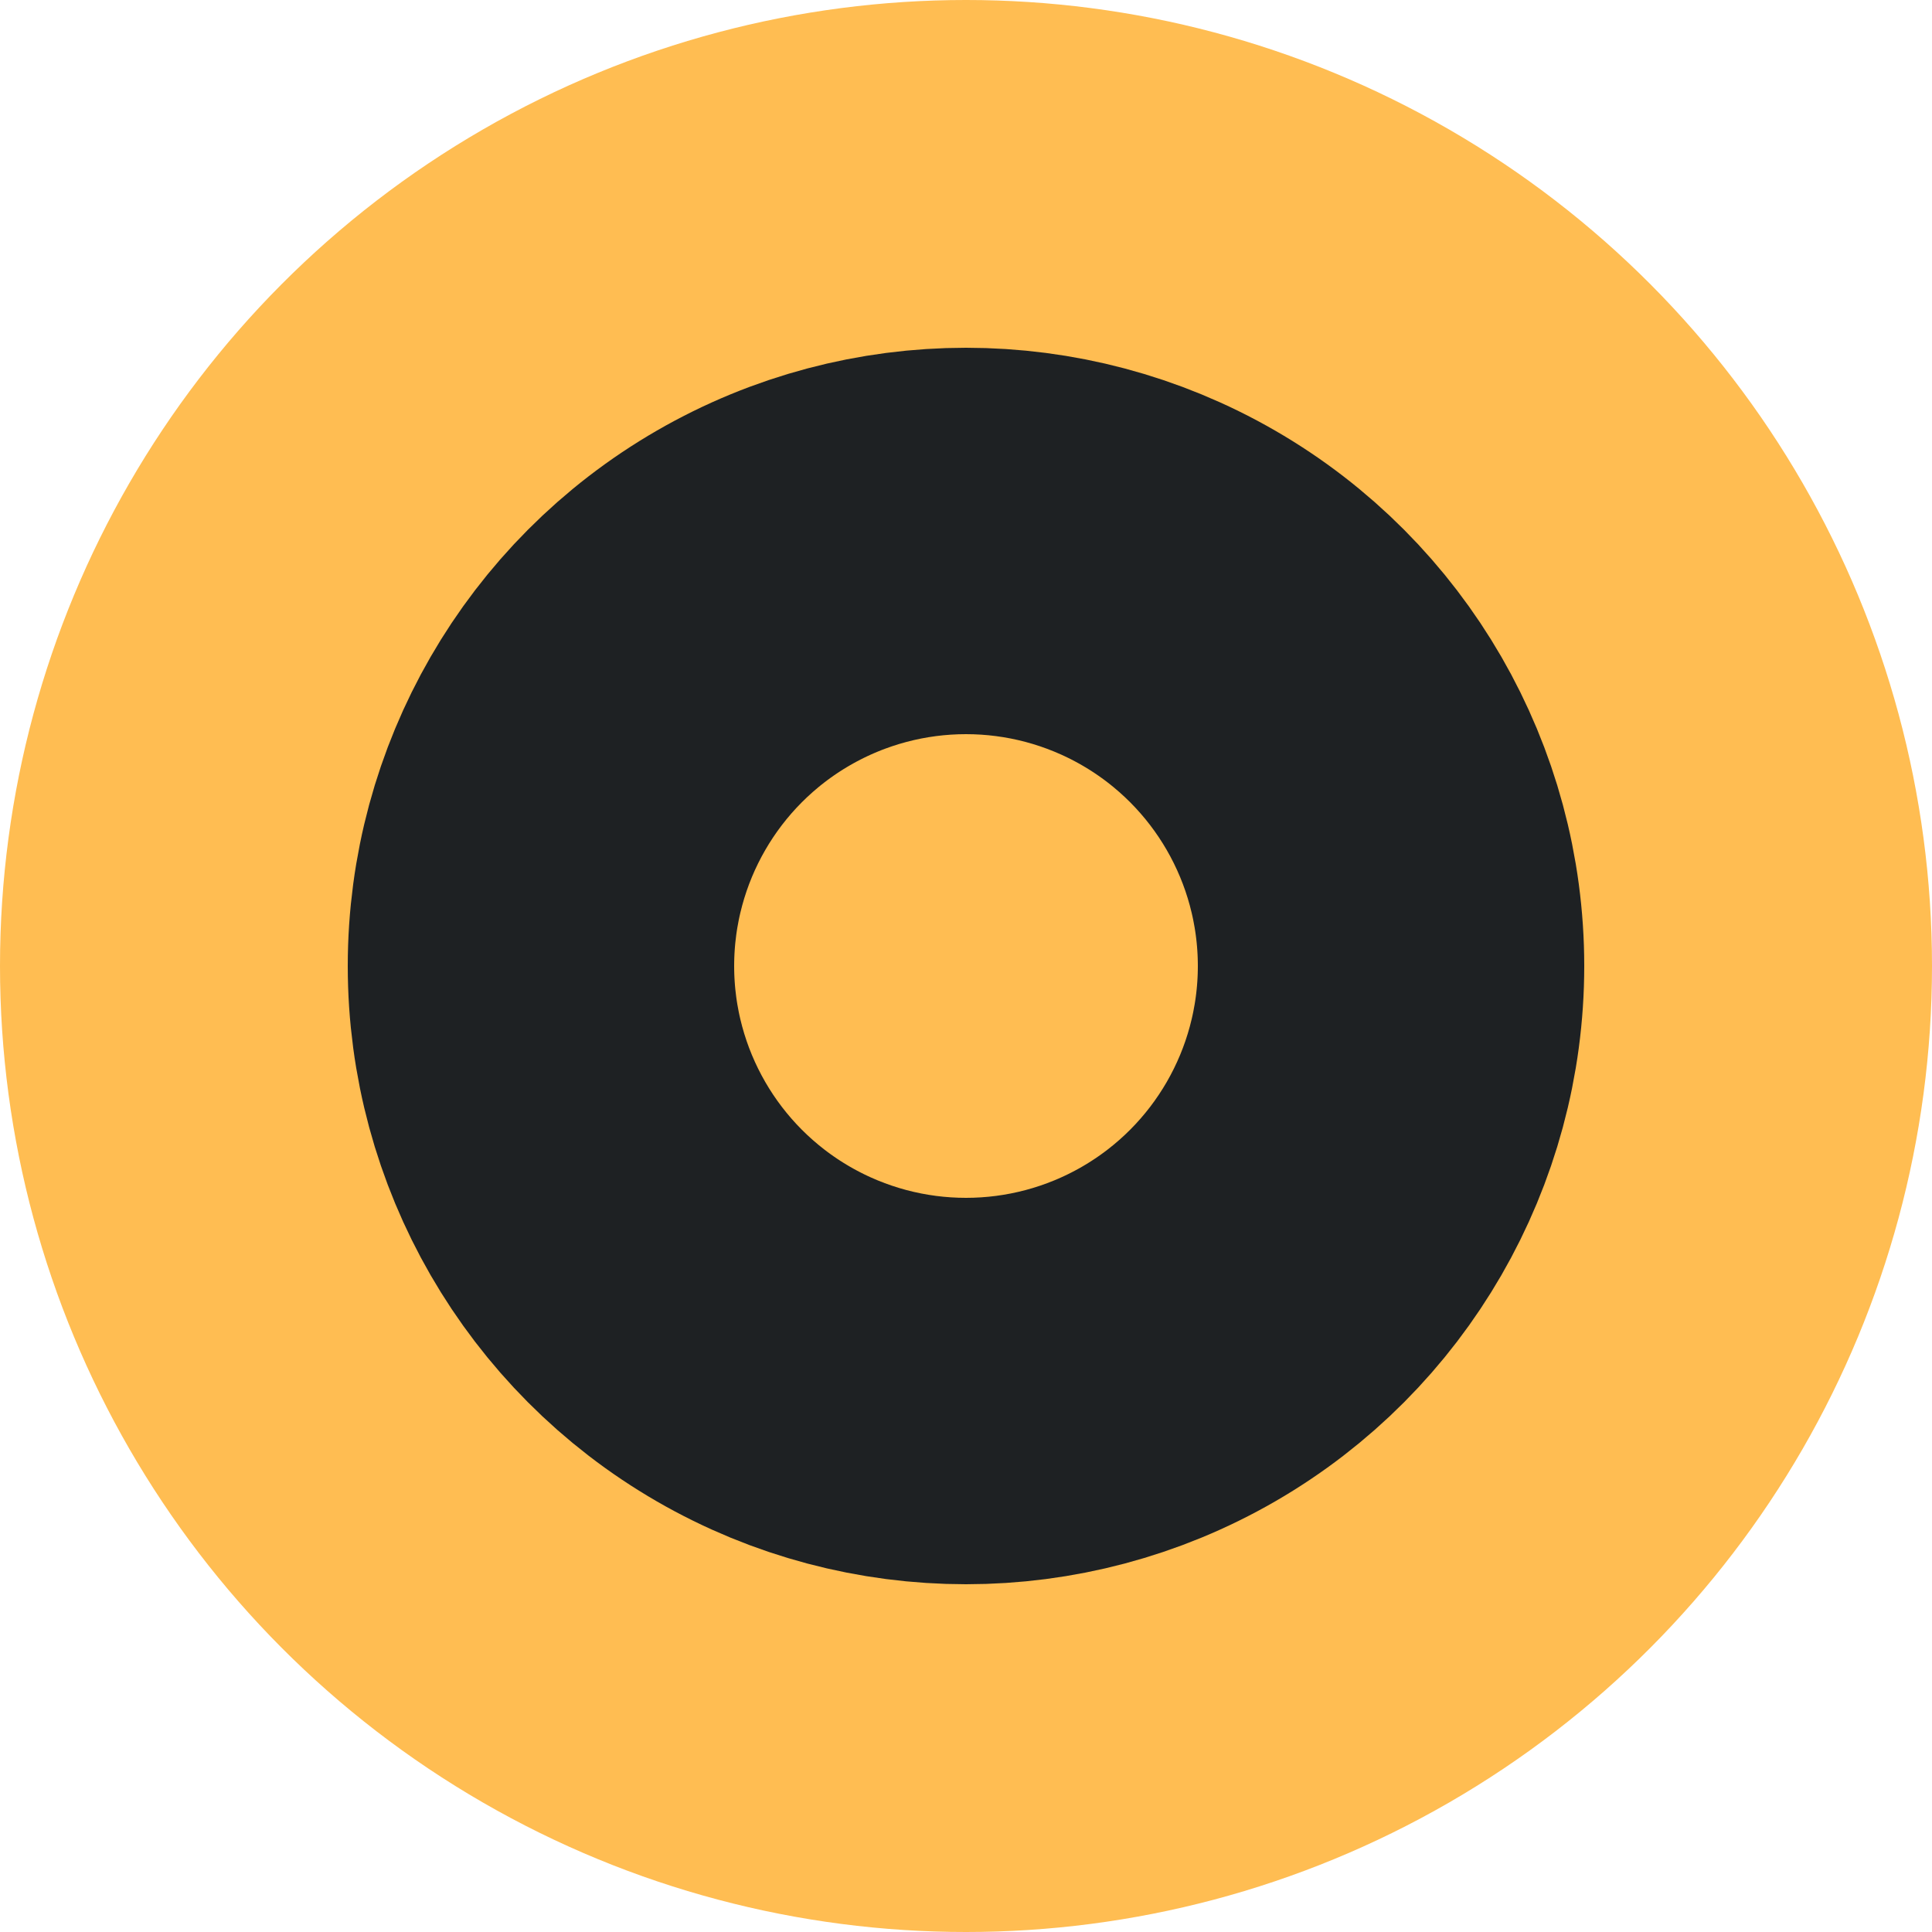 <svg xmlns="http://www.w3.org/2000/svg" width="25" height="25" viewBox="0 0 25 25"><g fill="#FFBD52" fill-rule="evenodd"><circle cx="12.5" cy="12.5" r="12.5"/><circle cx="12.5" cy="12.5" r="5.5" stroke="#1E2123" stroke-width="5"/></g></svg>